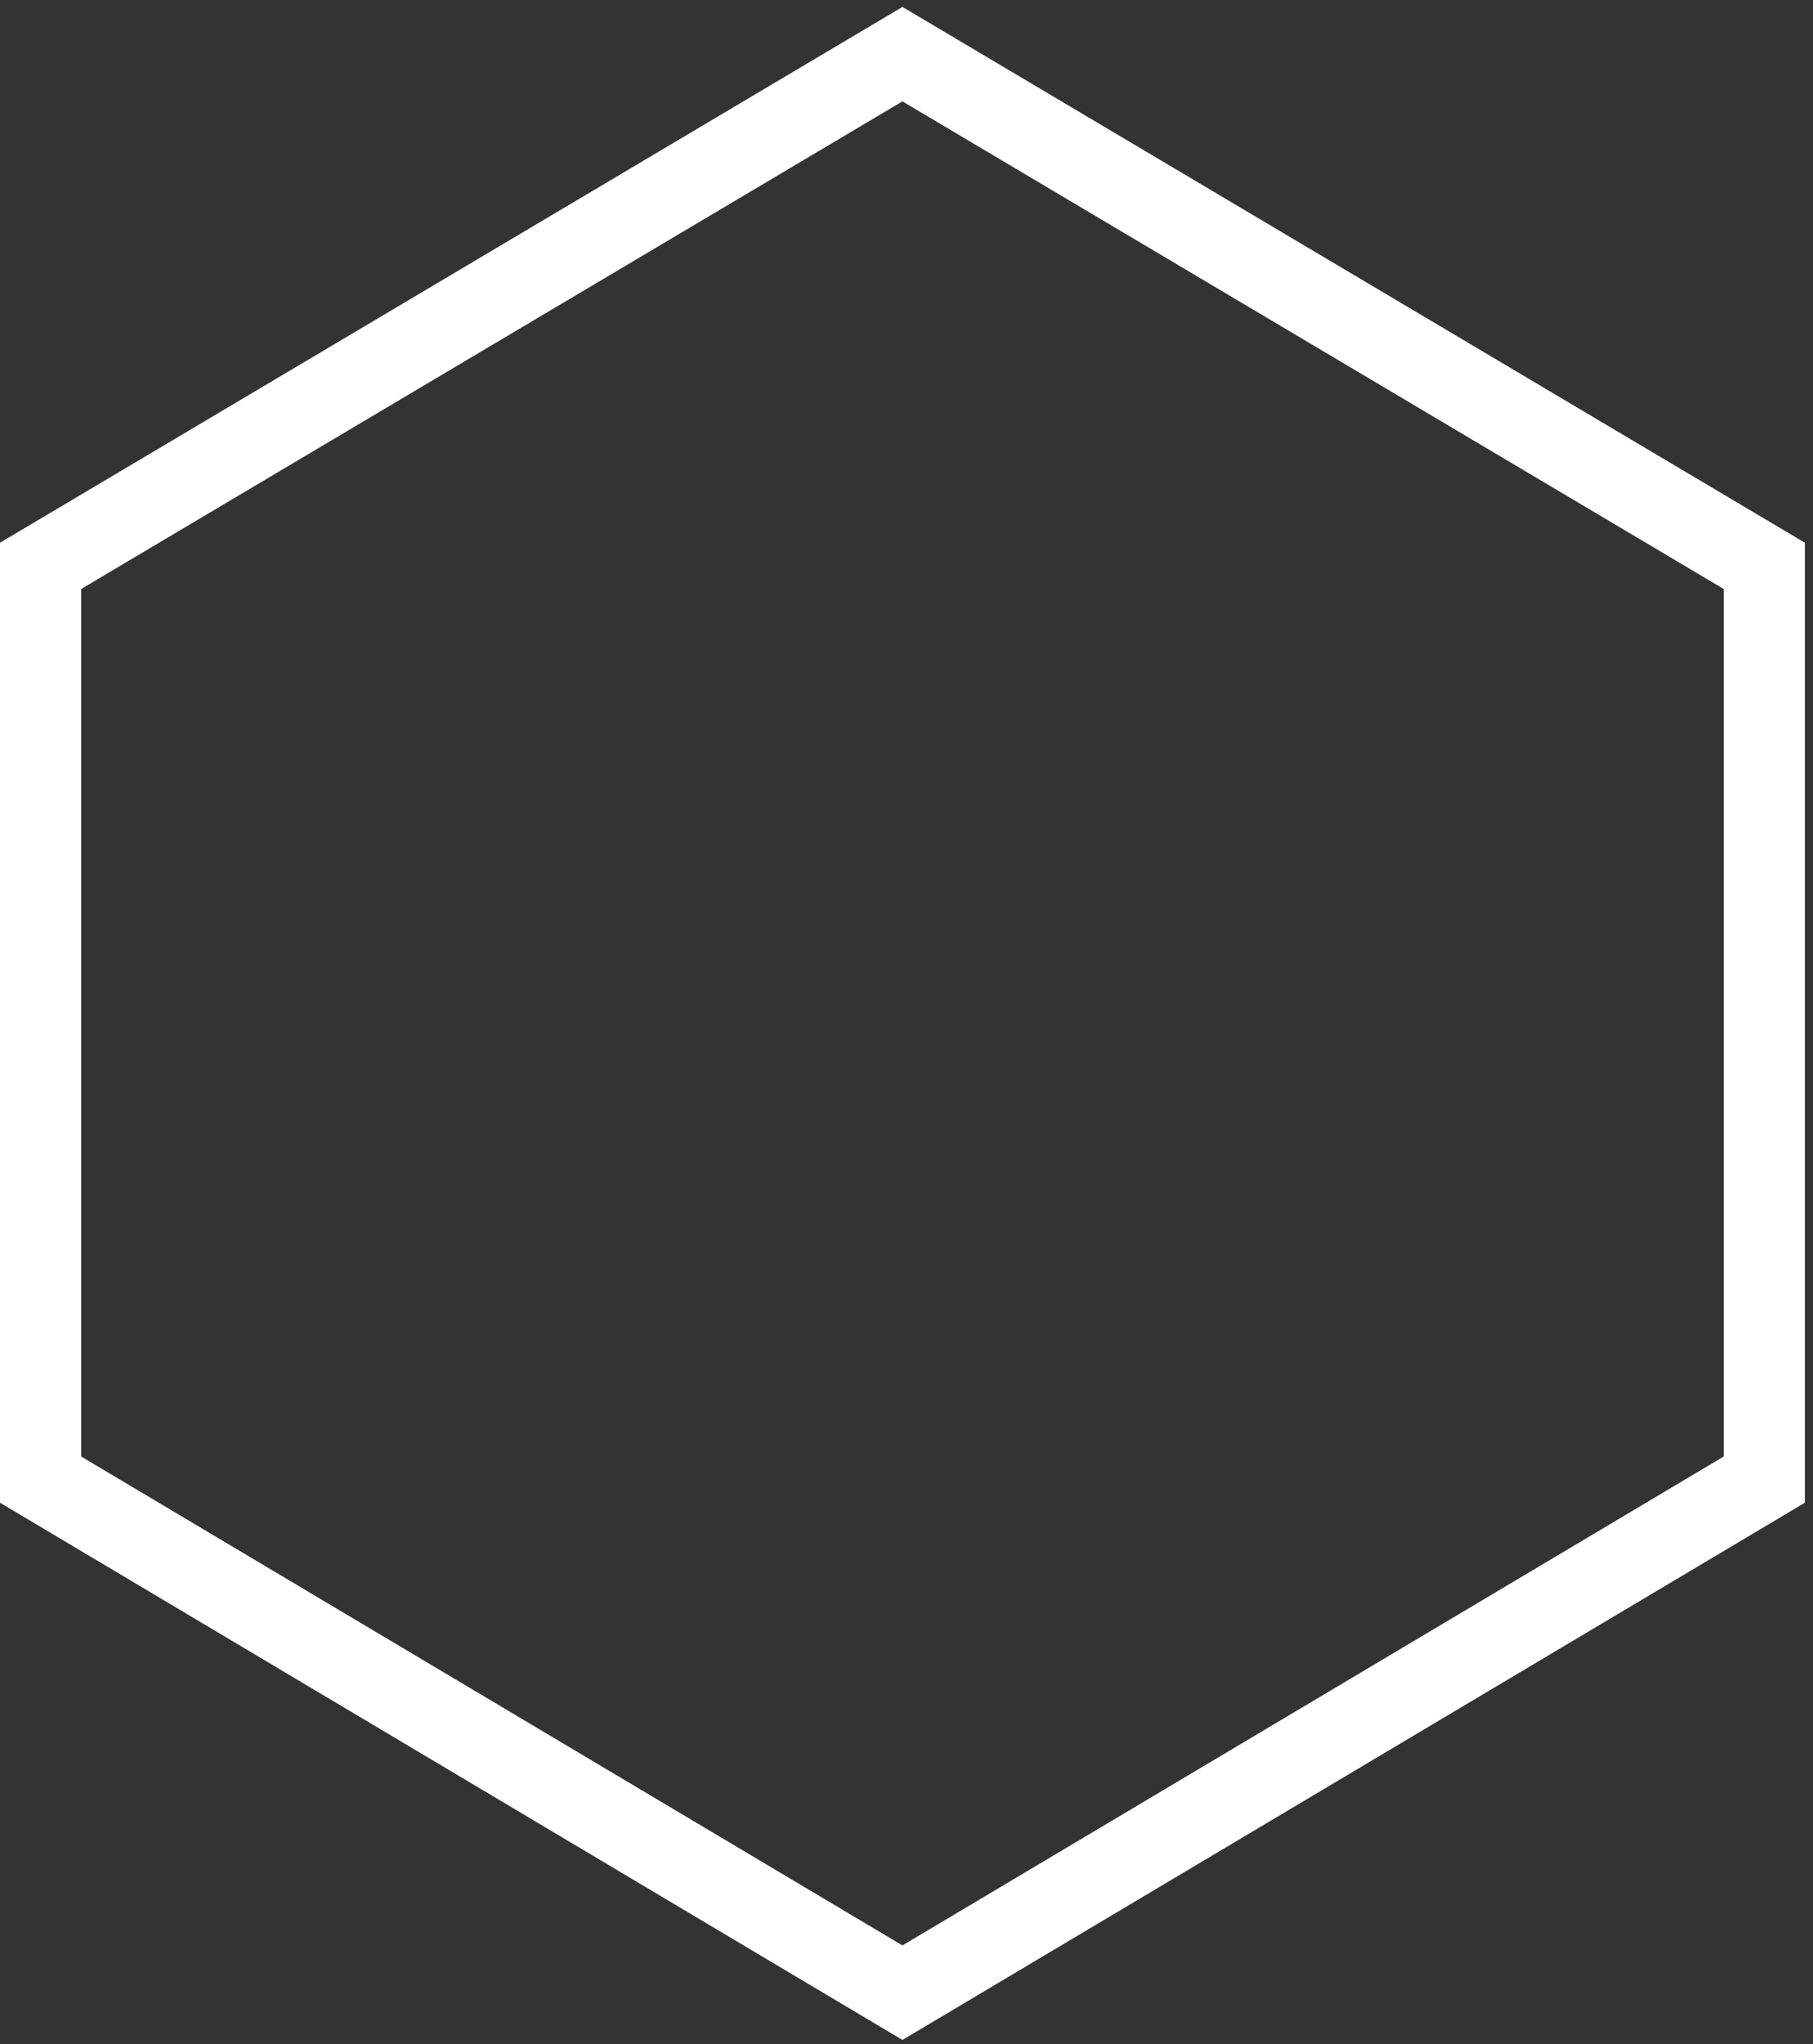 <svg width="134" height="151" viewBox="0 0 134 151" fill="none" xmlns="http://www.w3.org/2000/svg">
<rect x="0" y="0" width="134" height="151" fill="#333333" stroke="none"/>
<path d="M66.7 147.2L3 109.3V41.8L66.7 4L130.4 41.8V109.3L66.7 147.2Z" stroke="white" stroke-width="6" stroke-miterlimit="100"/>
</svg>
